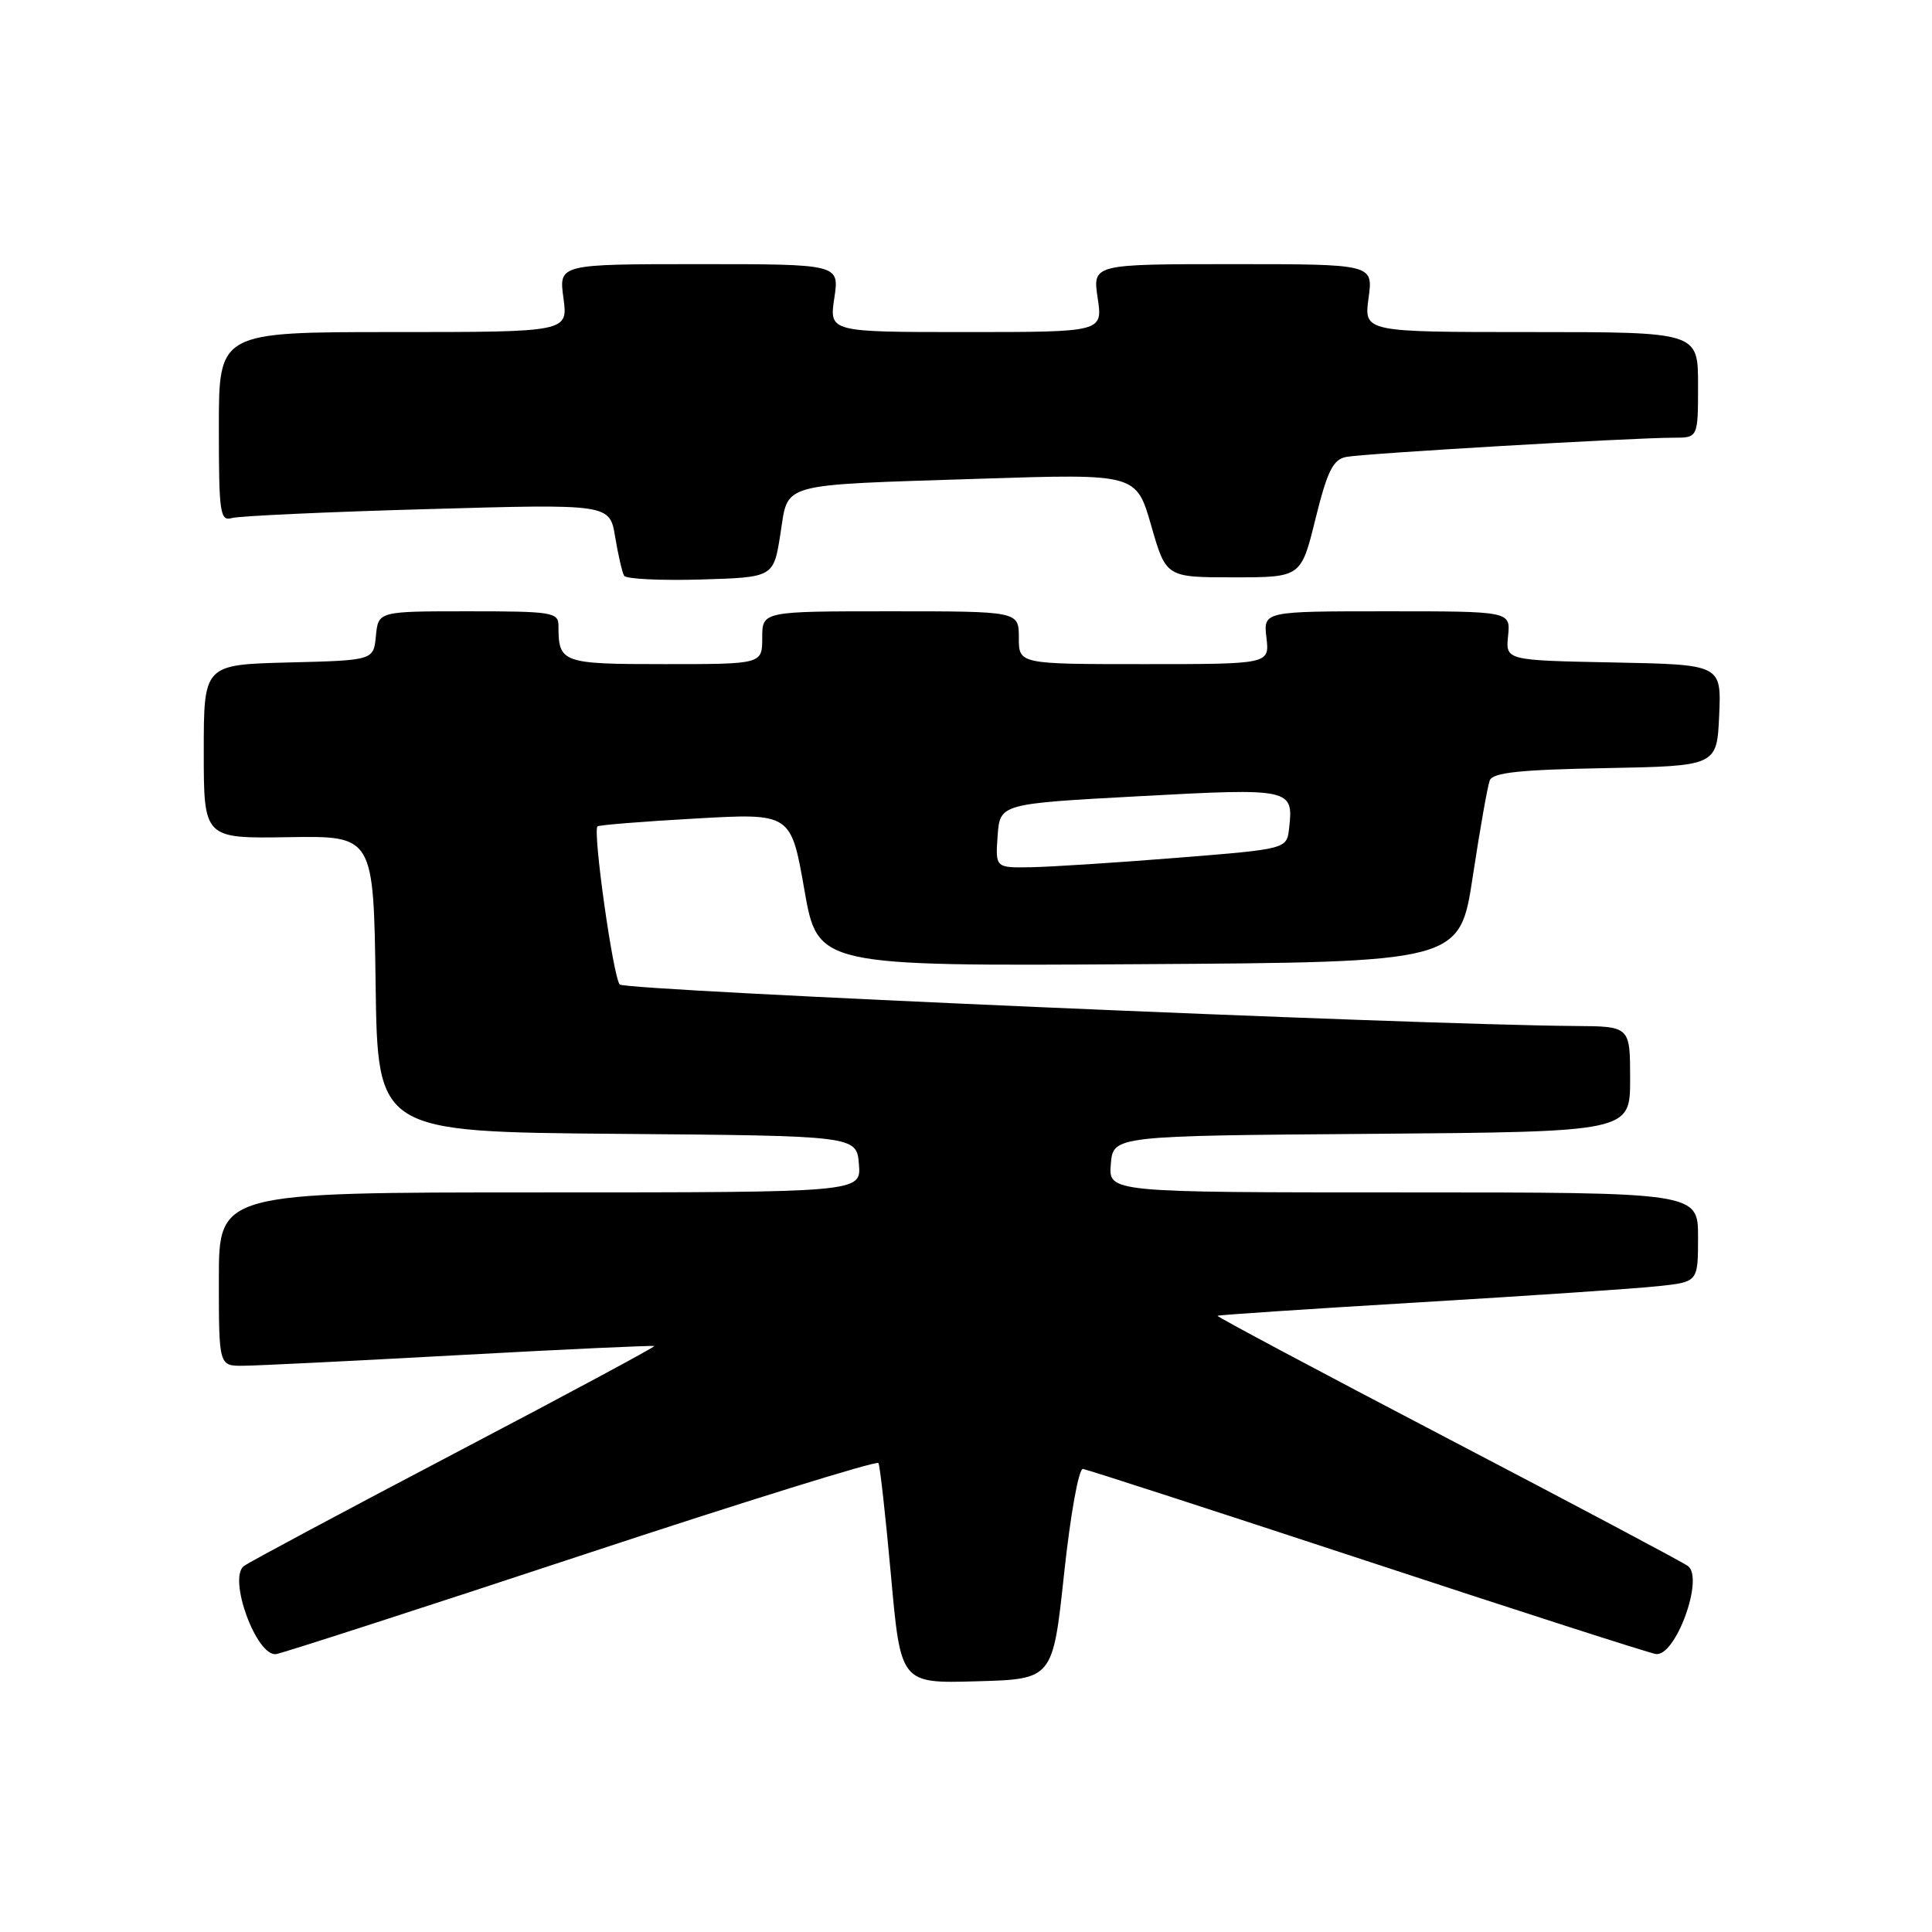 <?xml version="1.0" encoding="UTF-8" standalone="no"?>
<!DOCTYPE svg PUBLIC "-//W3C//DTD SVG 1.1//EN" "http://www.w3.org/Graphics/SVG/1.1/DTD/svg11.dtd" >
<svg xmlns="http://www.w3.org/2000/svg" xmlns:xlink="http://www.w3.org/1999/xlink" version="1.1" viewBox="0 0 256 256">
 <g >
 <path fill="currentColor"
d=" M 141.00 208.50 C 141.85 200.59 142.94 194.56 143.50 194.64 C 144.05 194.72 160.93 200.19 181.00 206.80 C 201.07 213.42 218.35 218.98 219.38 219.16 C 221.99 219.63 225.85 209.09 223.65 207.50 C 222.89 206.95 208.50 199.31 191.69 190.53 C 174.87 181.74 161.21 174.46 161.32 174.35 C 161.43 174.24 173.44 173.44 188.01 172.57 C 202.58 171.70 216.86 170.74 219.75 170.42 C 225.00 169.86 225.00 169.86 225.00 163.93 C 225.00 158.00 225.00 158.00 185.94 158.00 C 146.88 158.00 146.88 158.00 147.19 154.25 C 147.50 150.50 147.50 150.50 181.75 150.24 C 216.00 149.97 216.00 149.97 216.00 142.99 C 216.00 136.00 216.00 136.00 208.75 135.95 C 187.15 135.79 82.87 131.26 82.12 130.45 C 81.25 129.51 78.52 110.14 79.17 109.50 C 79.35 109.32 85.19 108.85 92.15 108.46 C 104.80 107.74 104.80 107.74 106.58 117.88 C 108.35 128.02 108.35 128.02 150.89 127.76 C 193.43 127.50 193.43 127.50 195.15 116.14 C 196.10 109.89 197.11 104.16 197.40 103.41 C 197.80 102.37 201.36 101.99 212.71 101.78 C 227.50 101.50 227.50 101.50 227.80 94.78 C 228.09 88.06 228.09 88.06 213.80 87.78 C 199.50 87.50 199.50 87.50 199.83 84.25 C 200.15 81.00 200.15 81.00 183.78 81.00 C 167.40 81.00 167.40 81.00 167.81 84.50 C 168.22 88.00 168.22 88.00 151.61 88.00 C 135.00 88.00 135.00 88.00 135.00 84.50 C 135.00 81.00 135.00 81.00 118.00 81.00 C 101.00 81.00 101.00 81.00 101.00 84.50 C 101.00 88.00 101.00 88.00 88.11 88.00 C 74.43 88.00 74.00 87.85 74.00 82.92 C 74.00 81.13 73.16 81.00 62.06 81.00 C 50.13 81.00 50.13 81.00 49.81 84.25 C 49.50 87.50 49.50 87.50 38.25 87.78 C 27.00 88.07 27.00 88.07 27.00 99.59 C 27.00 111.11 27.00 111.11 38.25 110.93 C 49.50 110.75 49.50 110.75 49.77 130.36 C 50.04 149.97 50.04 149.97 81.77 150.24 C 113.50 150.50 113.50 150.50 113.81 154.25 C 114.12 158.00 114.12 158.00 71.56 158.00 C 29.00 158.00 29.00 158.00 29.00 169.50 C 29.00 181.00 29.00 181.00 32.25 180.97 C 34.04 180.96 46.97 180.32 60.99 179.55 C 75.01 178.78 86.58 178.25 86.70 178.36 C 86.81 178.48 74.94 184.86 60.30 192.54 C 45.67 200.22 33.08 206.95 32.33 207.50 C 30.15 209.10 34.02 219.63 36.62 219.17 C 37.65 218.98 55.94 213.07 77.26 206.02 C 98.57 198.98 116.19 193.51 116.40 193.86 C 116.60 194.21 117.35 200.93 118.06 208.78 C 119.35 223.07 119.35 223.07 129.42 222.78 C 139.50 222.50 139.50 222.50 141.00 208.50 Z  M 103.40 70.80 C 104.51 63.83 102.77 64.32 130.03 63.43 C 150.56 62.77 150.56 62.77 152.54 69.64 C 154.51 76.50 154.51 76.50 163.46 76.50 C 172.40 76.50 172.40 76.50 174.31 68.74 C 175.88 62.42 176.62 60.90 178.36 60.55 C 180.63 60.09 216.26 58.00 221.76 58.00 C 225.00 58.00 225.00 58.00 225.00 51.00 C 225.00 44.00 225.00 44.00 202.86 44.00 C 180.73 44.00 180.73 44.00 181.34 39.50 C 181.96 35.00 181.96 35.00 163.37 35.00 C 144.77 35.00 144.77 35.00 145.45 39.50 C 146.12 44.00 146.12 44.00 128.00 44.00 C 109.88 44.00 109.88 44.00 110.55 39.50 C 111.23 35.00 111.23 35.00 92.63 35.00 C 74.04 35.00 74.04 35.00 74.66 39.50 C 75.27 44.00 75.27 44.00 52.14 44.00 C 29.00 44.00 29.00 44.00 29.00 56.57 C 29.00 68.06 29.15 69.09 30.75 68.64 C 31.71 68.37 43.36 67.83 56.64 67.46 C 80.79 66.77 80.79 66.77 81.51 71.14 C 81.91 73.54 82.44 75.85 82.70 76.29 C 82.95 76.72 87.51 76.94 92.83 76.79 C 102.50 76.50 102.50 76.50 103.40 70.80 Z  M 132.19 110.75 C 132.50 106.50 132.50 106.50 151.00 105.50 C 171.12 104.41 171.42 104.48 170.81 109.78 C 170.50 112.50 170.50 112.50 156.00 113.66 C 148.03 114.30 139.34 114.86 136.69 114.91 C 131.89 115.00 131.89 115.00 132.19 110.75 Z "/>
</g>
</svg>